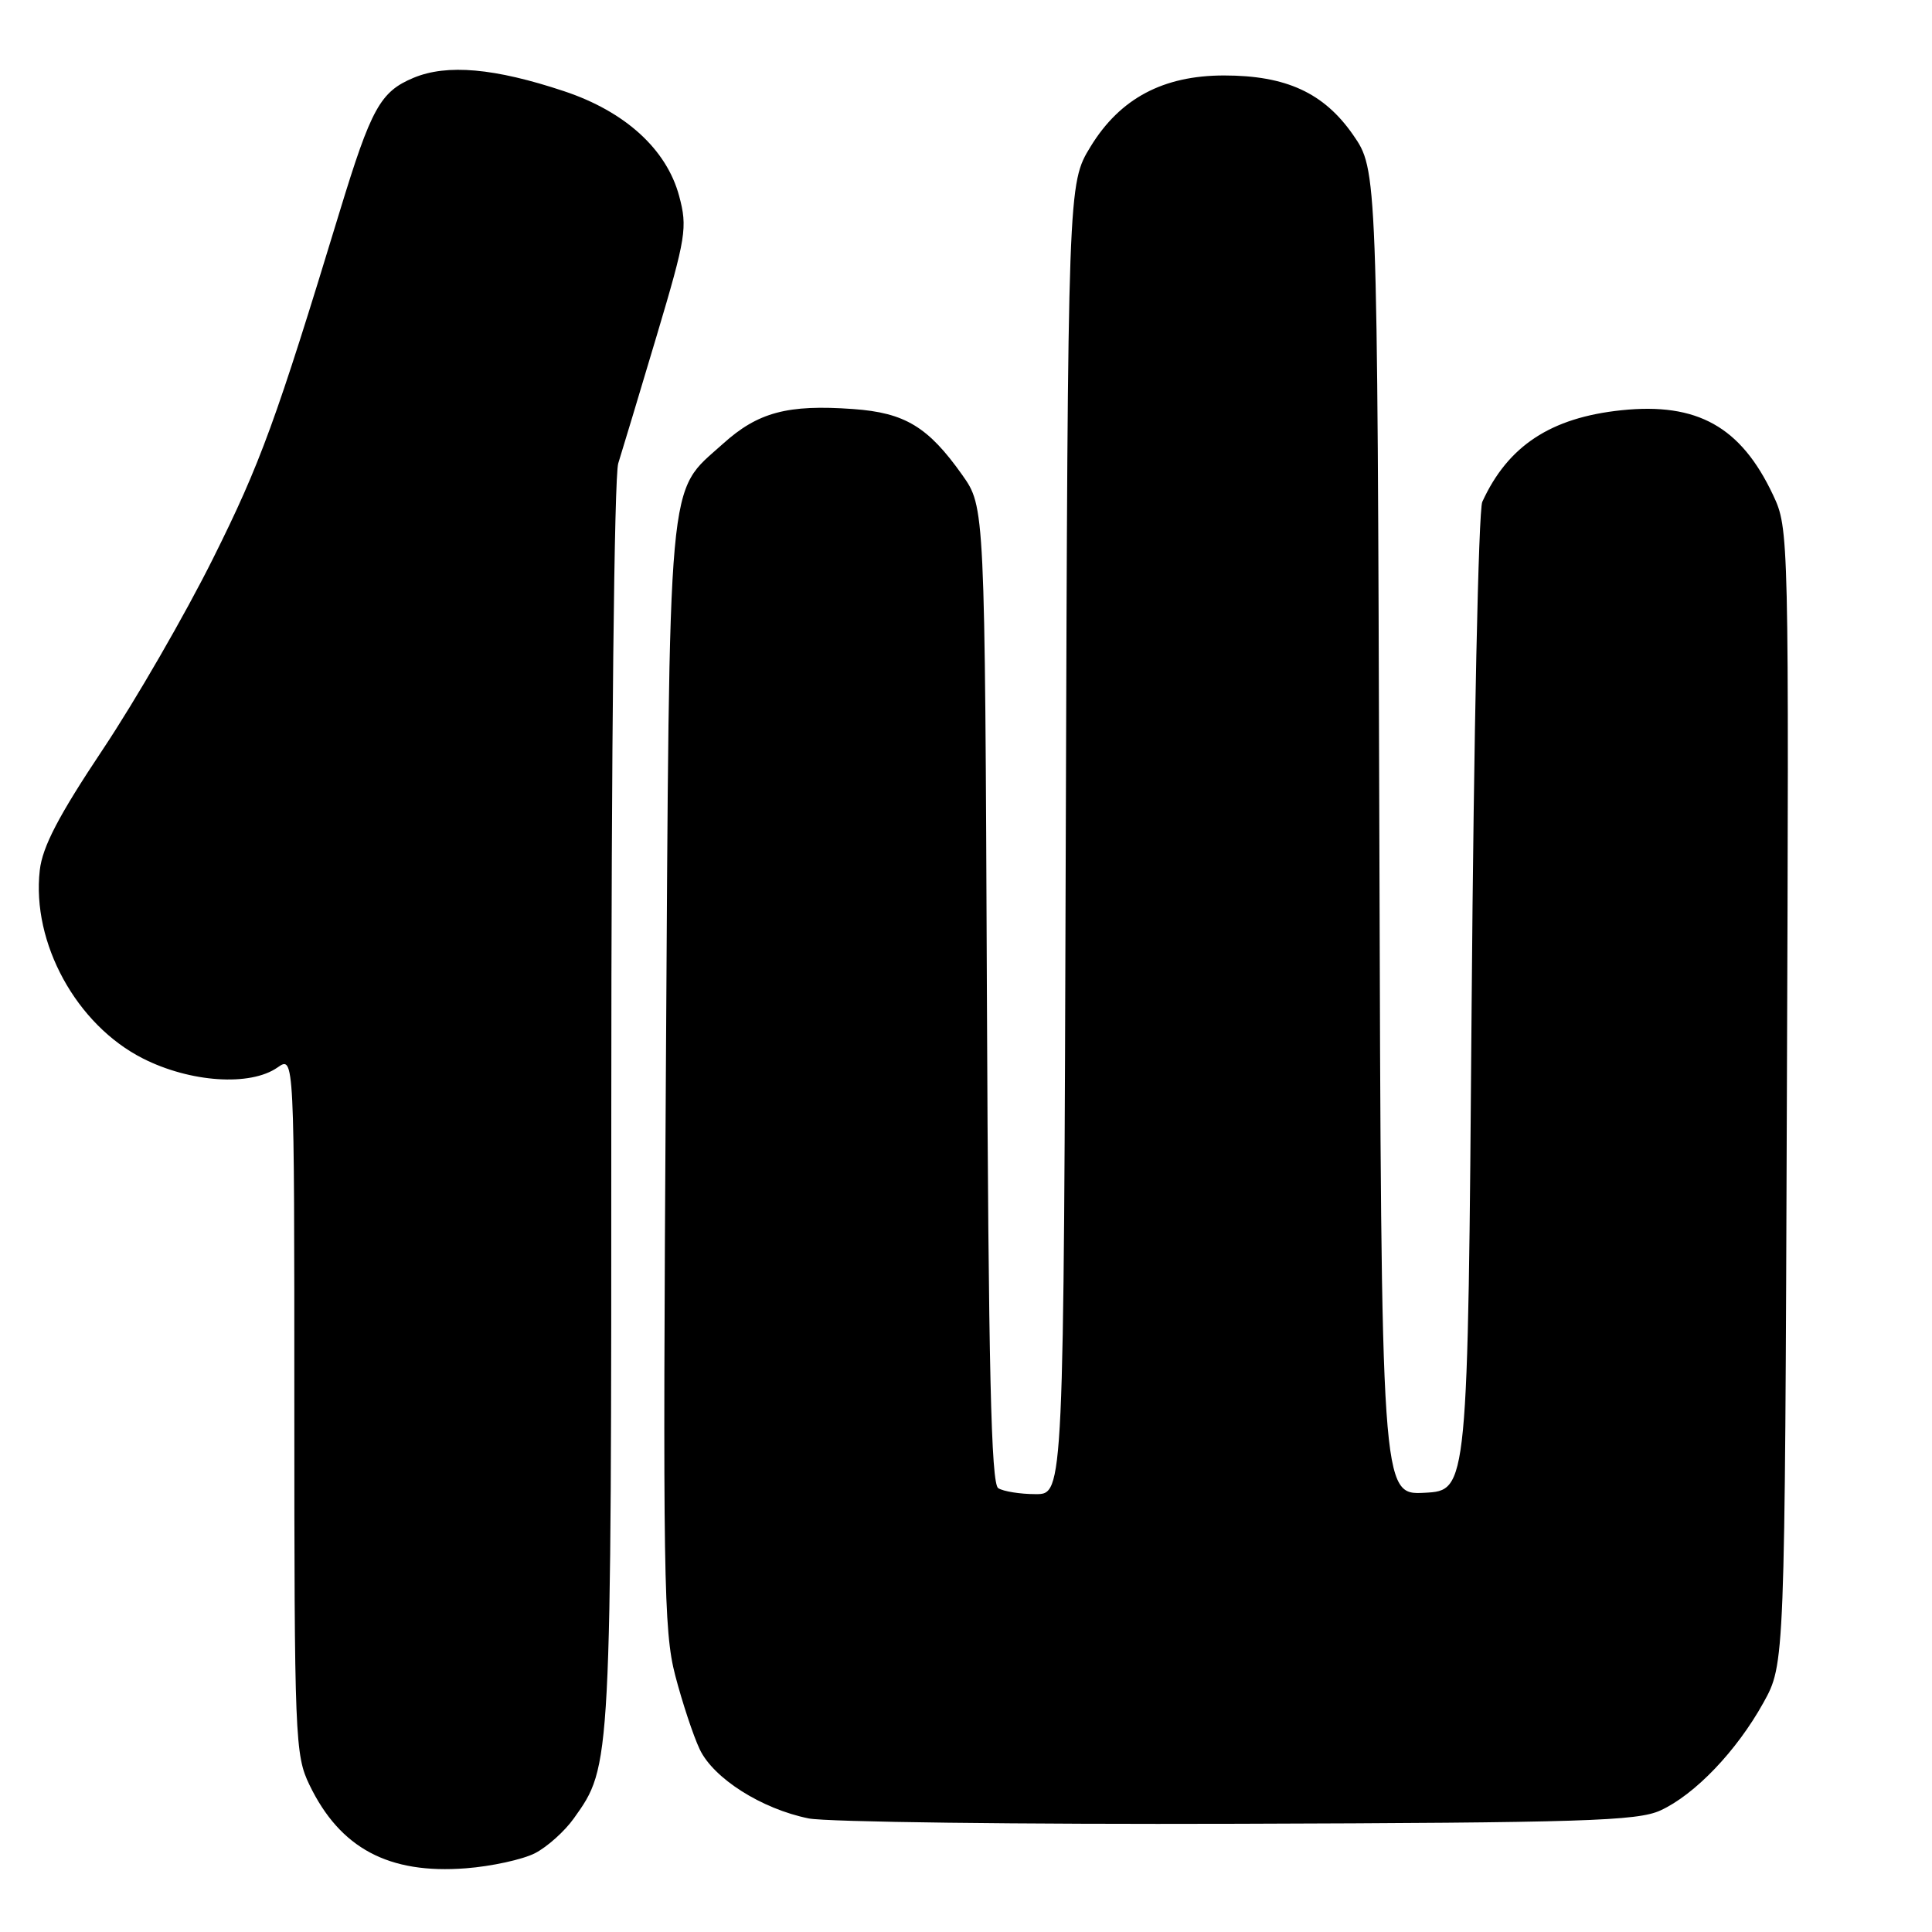 <?xml version="1.0" encoding="UTF-8" standalone="no"?>
<!DOCTYPE svg PUBLIC "-//W3C//DTD SVG 1.1//EN" "http://www.w3.org/Graphics/SVG/1.1/DTD/svg11.dtd" >
<svg xmlns="http://www.w3.org/2000/svg" xmlns:xlink="http://www.w3.org/1999/xlink" version="1.1" viewBox="0 0 256 256">
 <g >
 <path fill="currentColor"
d=" M 70.89 245.56 C 72.52 244.72 74.83 242.64 76.04 240.94 C 81.02 233.95 81.00 234.38 81.00 146.49 C 81.00 99.36 81.39 63.06 81.92 61.40 C 82.42 59.80 84.72 52.19 87.02 44.47 C 90.91 31.42 91.11 30.14 89.99 25.97 C 88.33 19.78 82.83 14.77 74.73 12.08 C 65.54 9.02 59.23 8.46 54.80 10.31 C 50.39 12.15 49.19 14.33 45.02 28.00 C 36.58 55.73 34.50 61.43 28.23 74.00 C 24.53 81.43 17.95 92.82 13.62 99.31 C 7.77 108.08 5.62 112.20 5.27 115.32 C 4.18 124.95 10.13 135.79 18.93 140.25 C 25.22 143.44 33.17 143.97 36.78 141.44 C 39.00 139.89 39.00 139.89 39.00 186.13 C 39.00 230.39 39.09 232.55 41.01 236.52 C 45.07 244.92 51.51 248.35 61.72 247.56 C 65.14 247.30 69.27 246.39 70.89 245.56 Z  M 220.00 239.90 C 224.57 237.81 230.12 232.01 233.66 225.62 C 236.50 220.50 236.50 220.50 236.77 145.29 C 237.05 70.56 237.04 70.05 234.94 65.59 C 230.68 56.54 224.90 53.31 214.84 54.36 C 205.48 55.34 199.80 59.08 196.41 66.50 C 195.91 67.60 195.28 97.46 195.00 133.00 C 194.50 197.50 194.50 197.50 188.77 197.80 C 183.03 198.10 183.03 198.10 182.77 110.30 C 182.50 22.50 182.50 22.50 179.29 17.87 C 175.42 12.30 170.42 10.00 162.19 10.00 C 154.13 10.00 148.41 13.04 144.51 19.42 C 141.50 24.34 141.50 24.34 141.22 111.17 C 140.95 198.00 140.95 198.00 137.22 197.98 C 135.18 197.98 132.95 197.62 132.27 197.19 C 131.33 196.59 130.98 181.54 130.77 131.79 C 130.50 67.17 130.50 67.17 127.50 62.93 C 122.99 56.56 119.91 54.69 113.05 54.20 C 104.36 53.57 100.43 54.62 95.79 58.81 C 88.34 65.53 88.74 61.16 88.23 142.50 C 87.82 208.78 87.93 216.10 89.47 222.00 C 90.40 225.57 91.86 229.98 92.71 231.78 C 94.53 235.64 100.92 239.69 107.15 240.95 C 109.54 241.43 135.12 241.75 164.00 241.66 C 209.77 241.52 216.95 241.29 220.00 239.90 Z "/>
</g>
</svg>